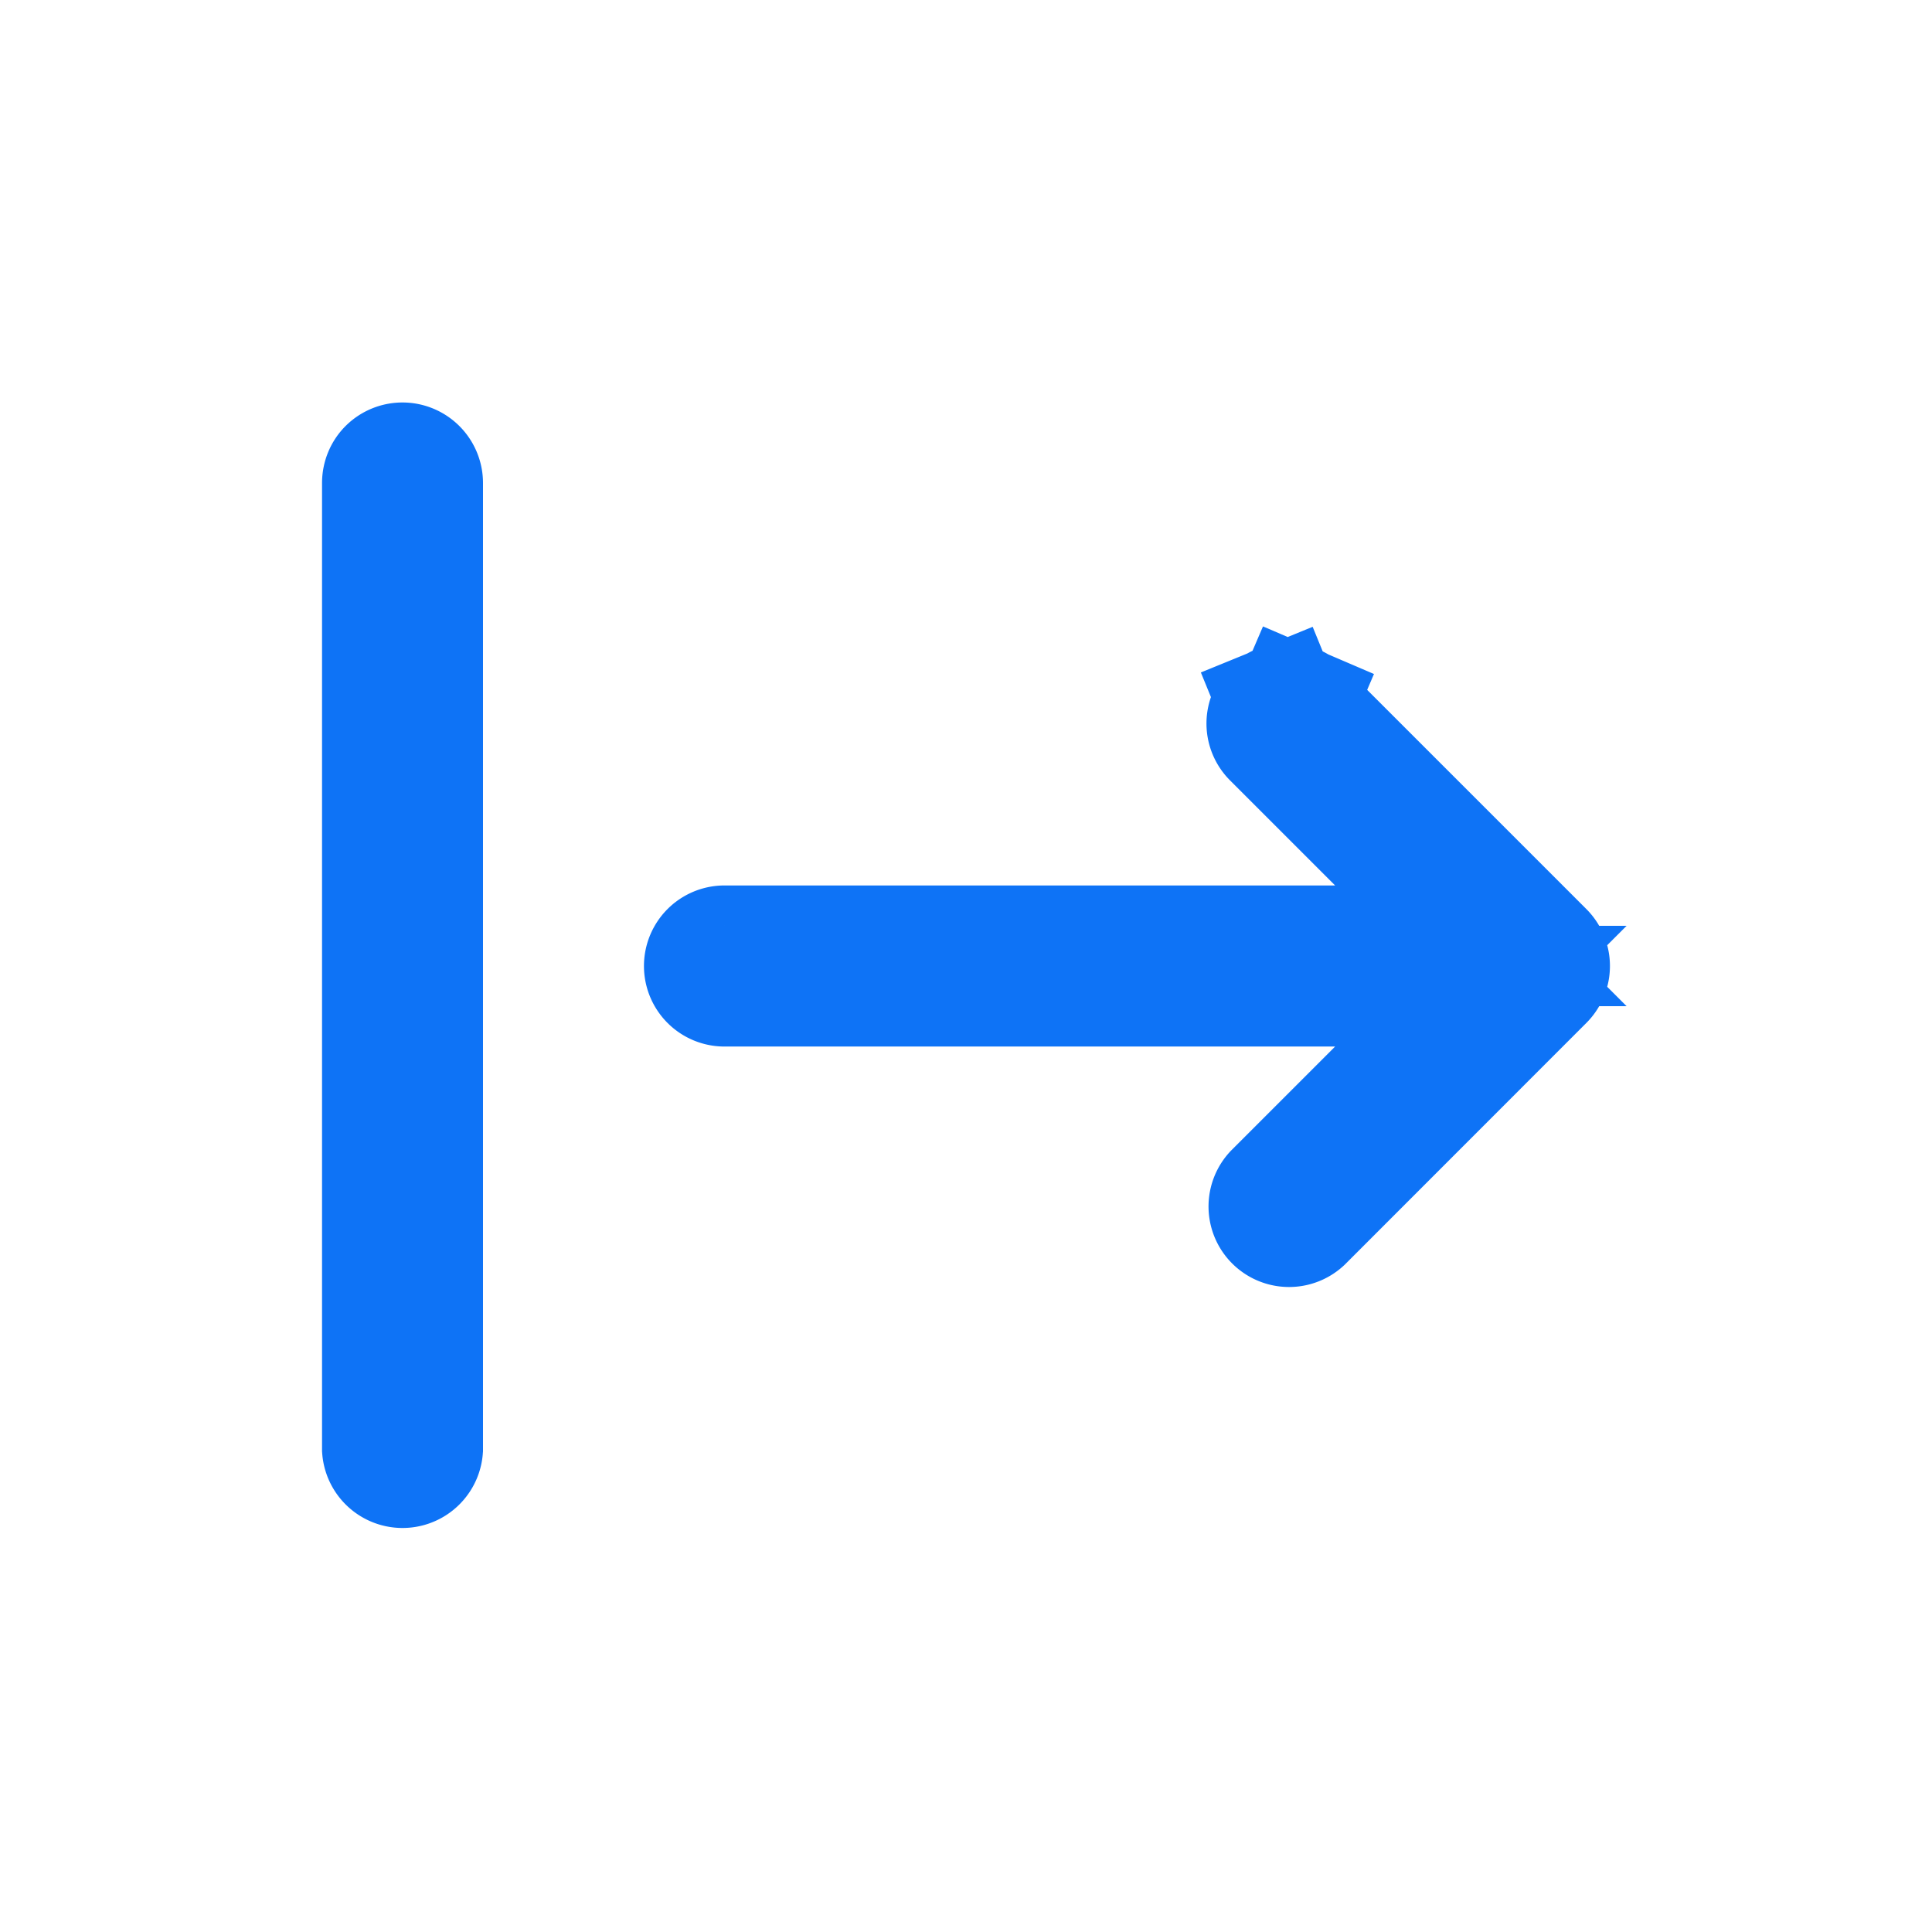 <?xml version="1.0" encoding="utf-8"?><svg width="16" height="16" fill="none" xmlns="http://www.w3.org/2000/svg" viewBox="0 0 16 16"><path d="M10.778 5.876l.006.006 2 2s0 0 0 0a.167.167 0 010 .236s0 0 0 0l-1.995 1.996a.167.167 0 01-.236-.236l.858-.858.853-.853H6a.167.167 0 110-.334h6.264l-.853-.853-.862-.862h0l-.006-.006a.166.166 0 01.052-.274l-.187-.458.187.458a.167.167 0 01.13 0l.194-.453-.195.454c.02.008.039.021.054.037h0zM3.215 3.882A.167.167 0 013.5 4v8a.167.167 0 01-.333 0V4c0-.044.017-.087.048-.118z" fill="#252C32" stroke="#0E73F6"/></svg>